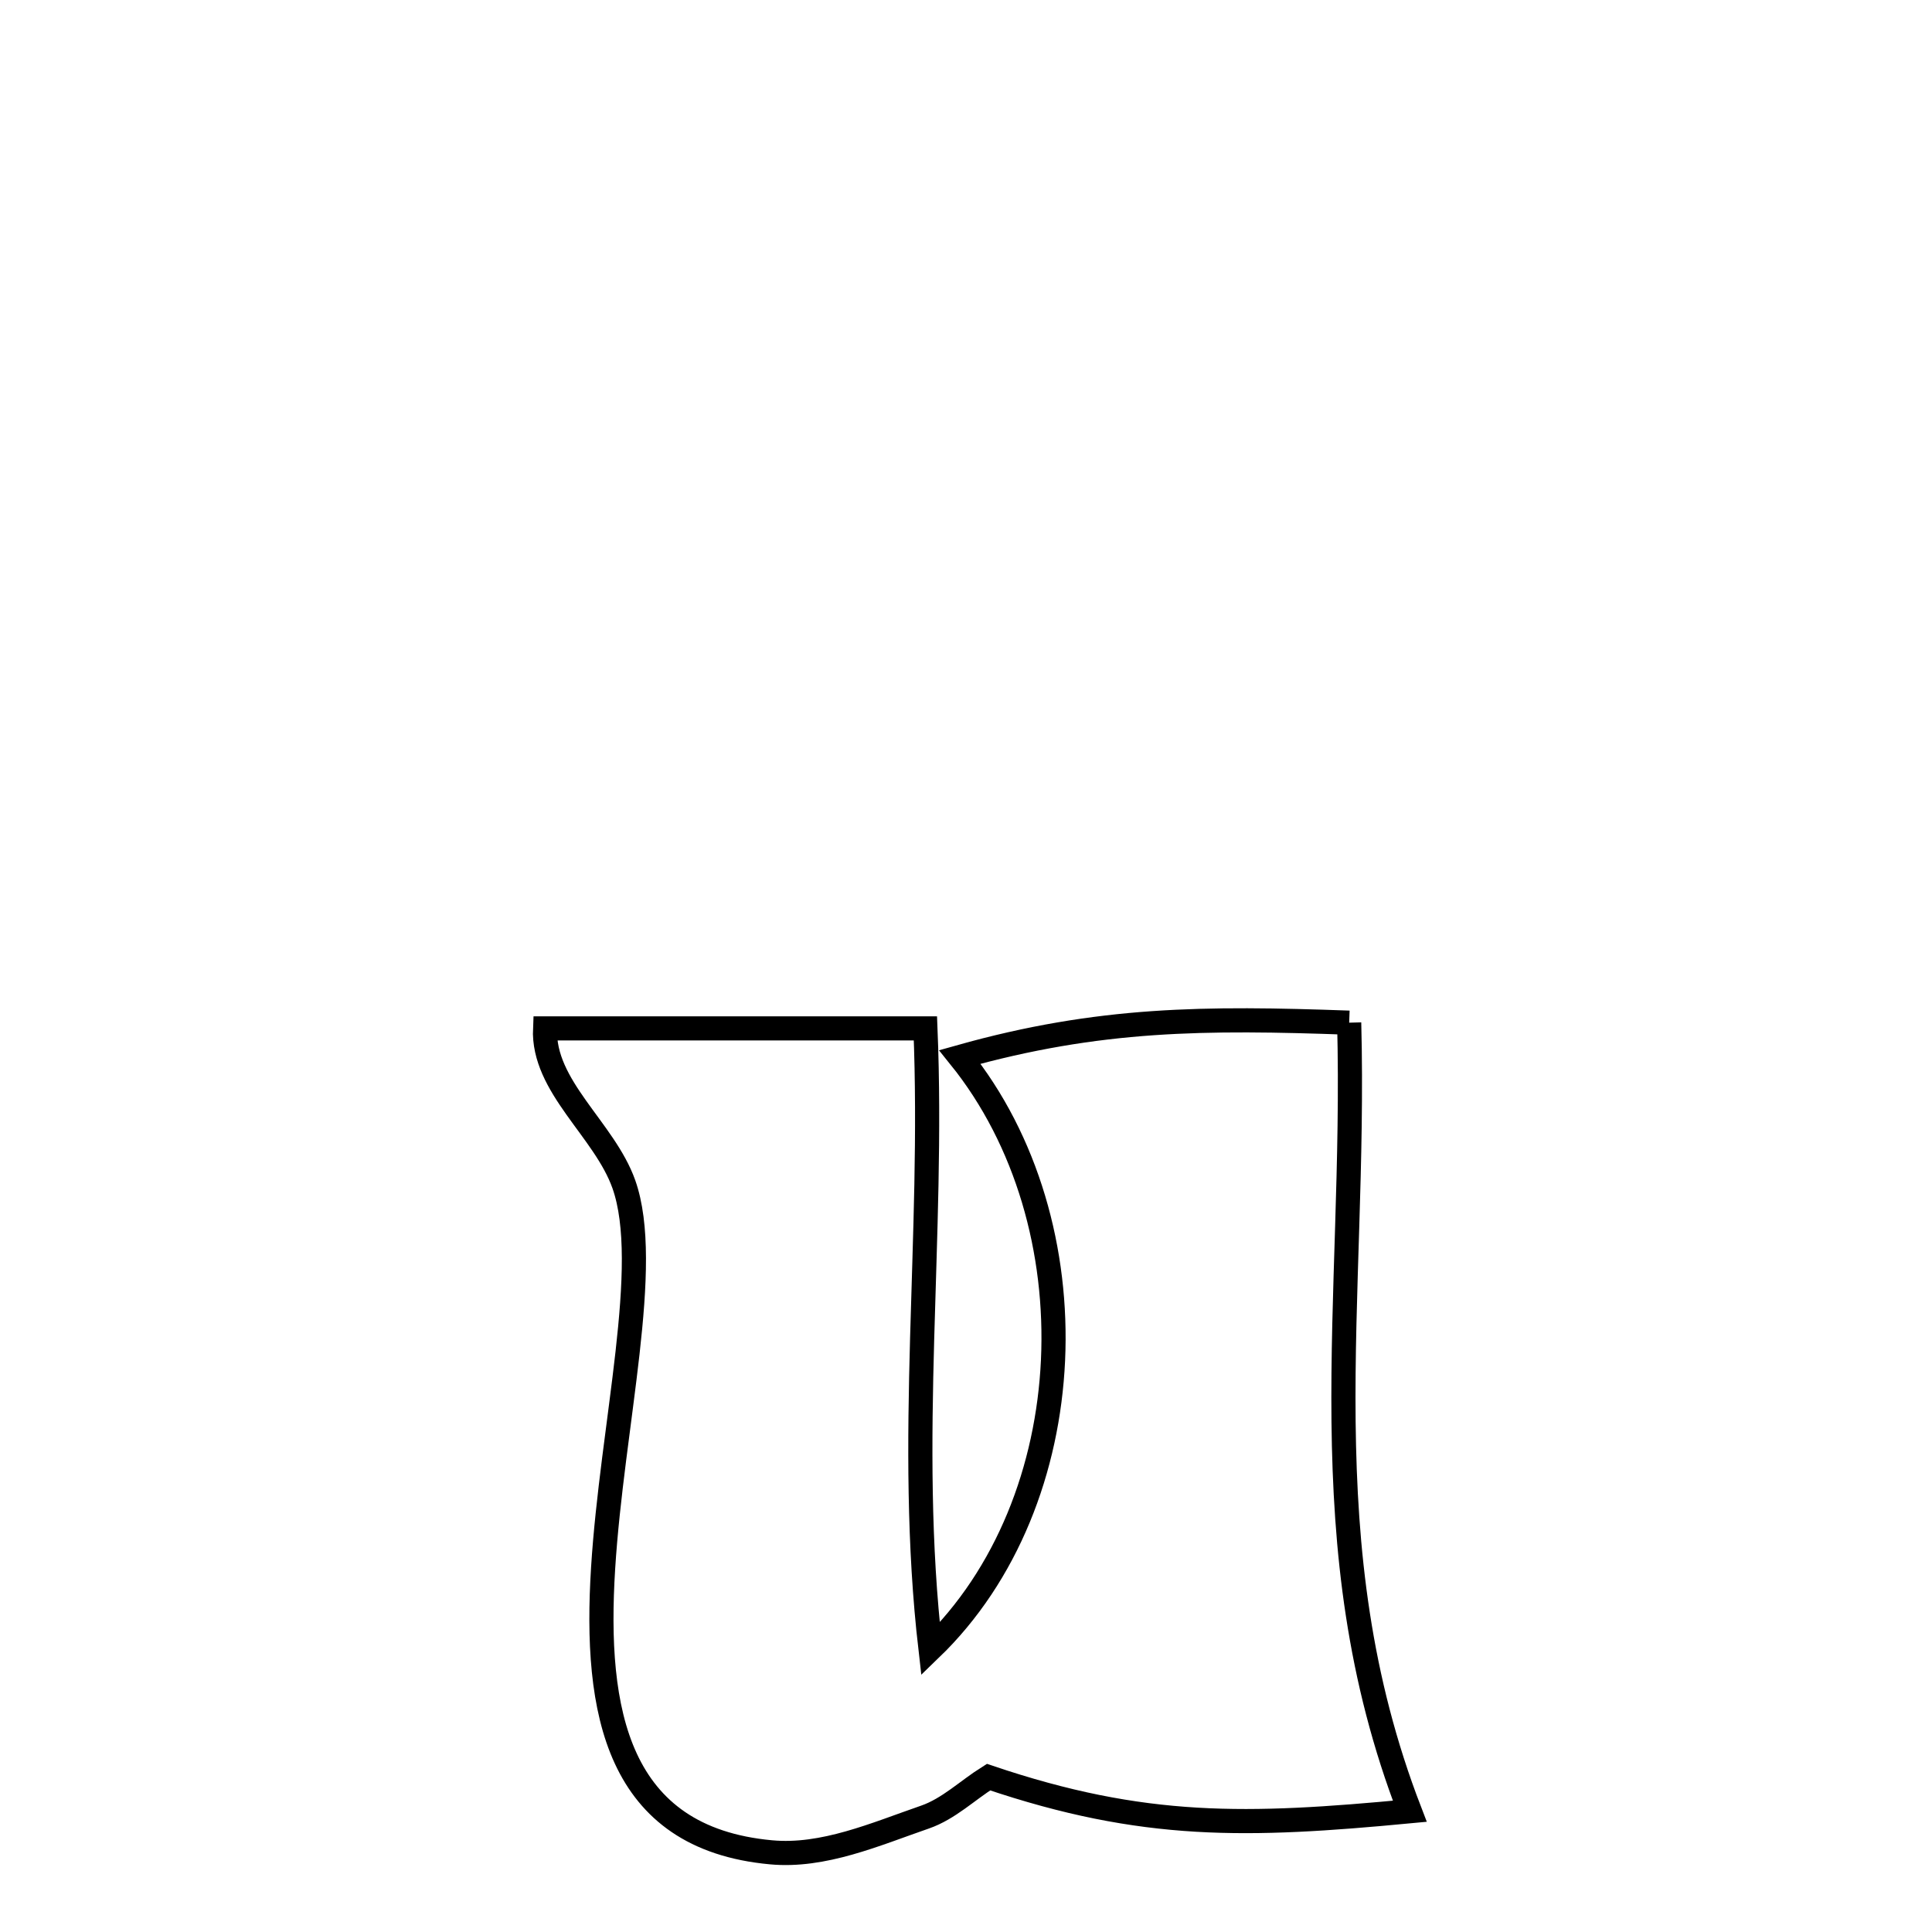 <svg xmlns="http://www.w3.org/2000/svg" viewBox="0.0 0.0 24.0 24.0" height="200px" width="200px"><path fill="none" stroke="black" stroke-width=".3" stroke-opacity="1.0"  filling="0" d="M16.76 12.704 L16.76 12.704 C16.805 14.439 16.673 16.058 16.69 17.659 C16.708 19.259 16.873 20.841 17.513 22.5 L17.513 22.5 C15.495 22.691 14.212 22.73 12.28 22.076 L12.28 22.076 C12.017 22.241 11.785 22.47 11.492 22.572 C10.873 22.786 10.229 23.071 9.577 23.01 C7.661 22.833 7.381 21.26 7.492 19.481 C7.603 17.702 8.104 15.716 7.75 14.712 C7.509 14.03 6.738 13.497 6.771 12.775 L6.771 12.775 C8.346 12.775 9.921 12.775 11.496 12.775 L11.496 12.775 C11.549 14.076 11.49 15.354 11.455 16.632 C11.42 17.91 11.409 19.187 11.559 20.485 L11.559 20.485 C12.51 19.568 13.019 18.248 13.081 16.897 C13.143 15.547 12.759 14.166 11.924 13.13 L11.924 13.13 C13.654 12.643 14.975 12.64 16.76 12.704 L16.76 12.704"></path></svg>